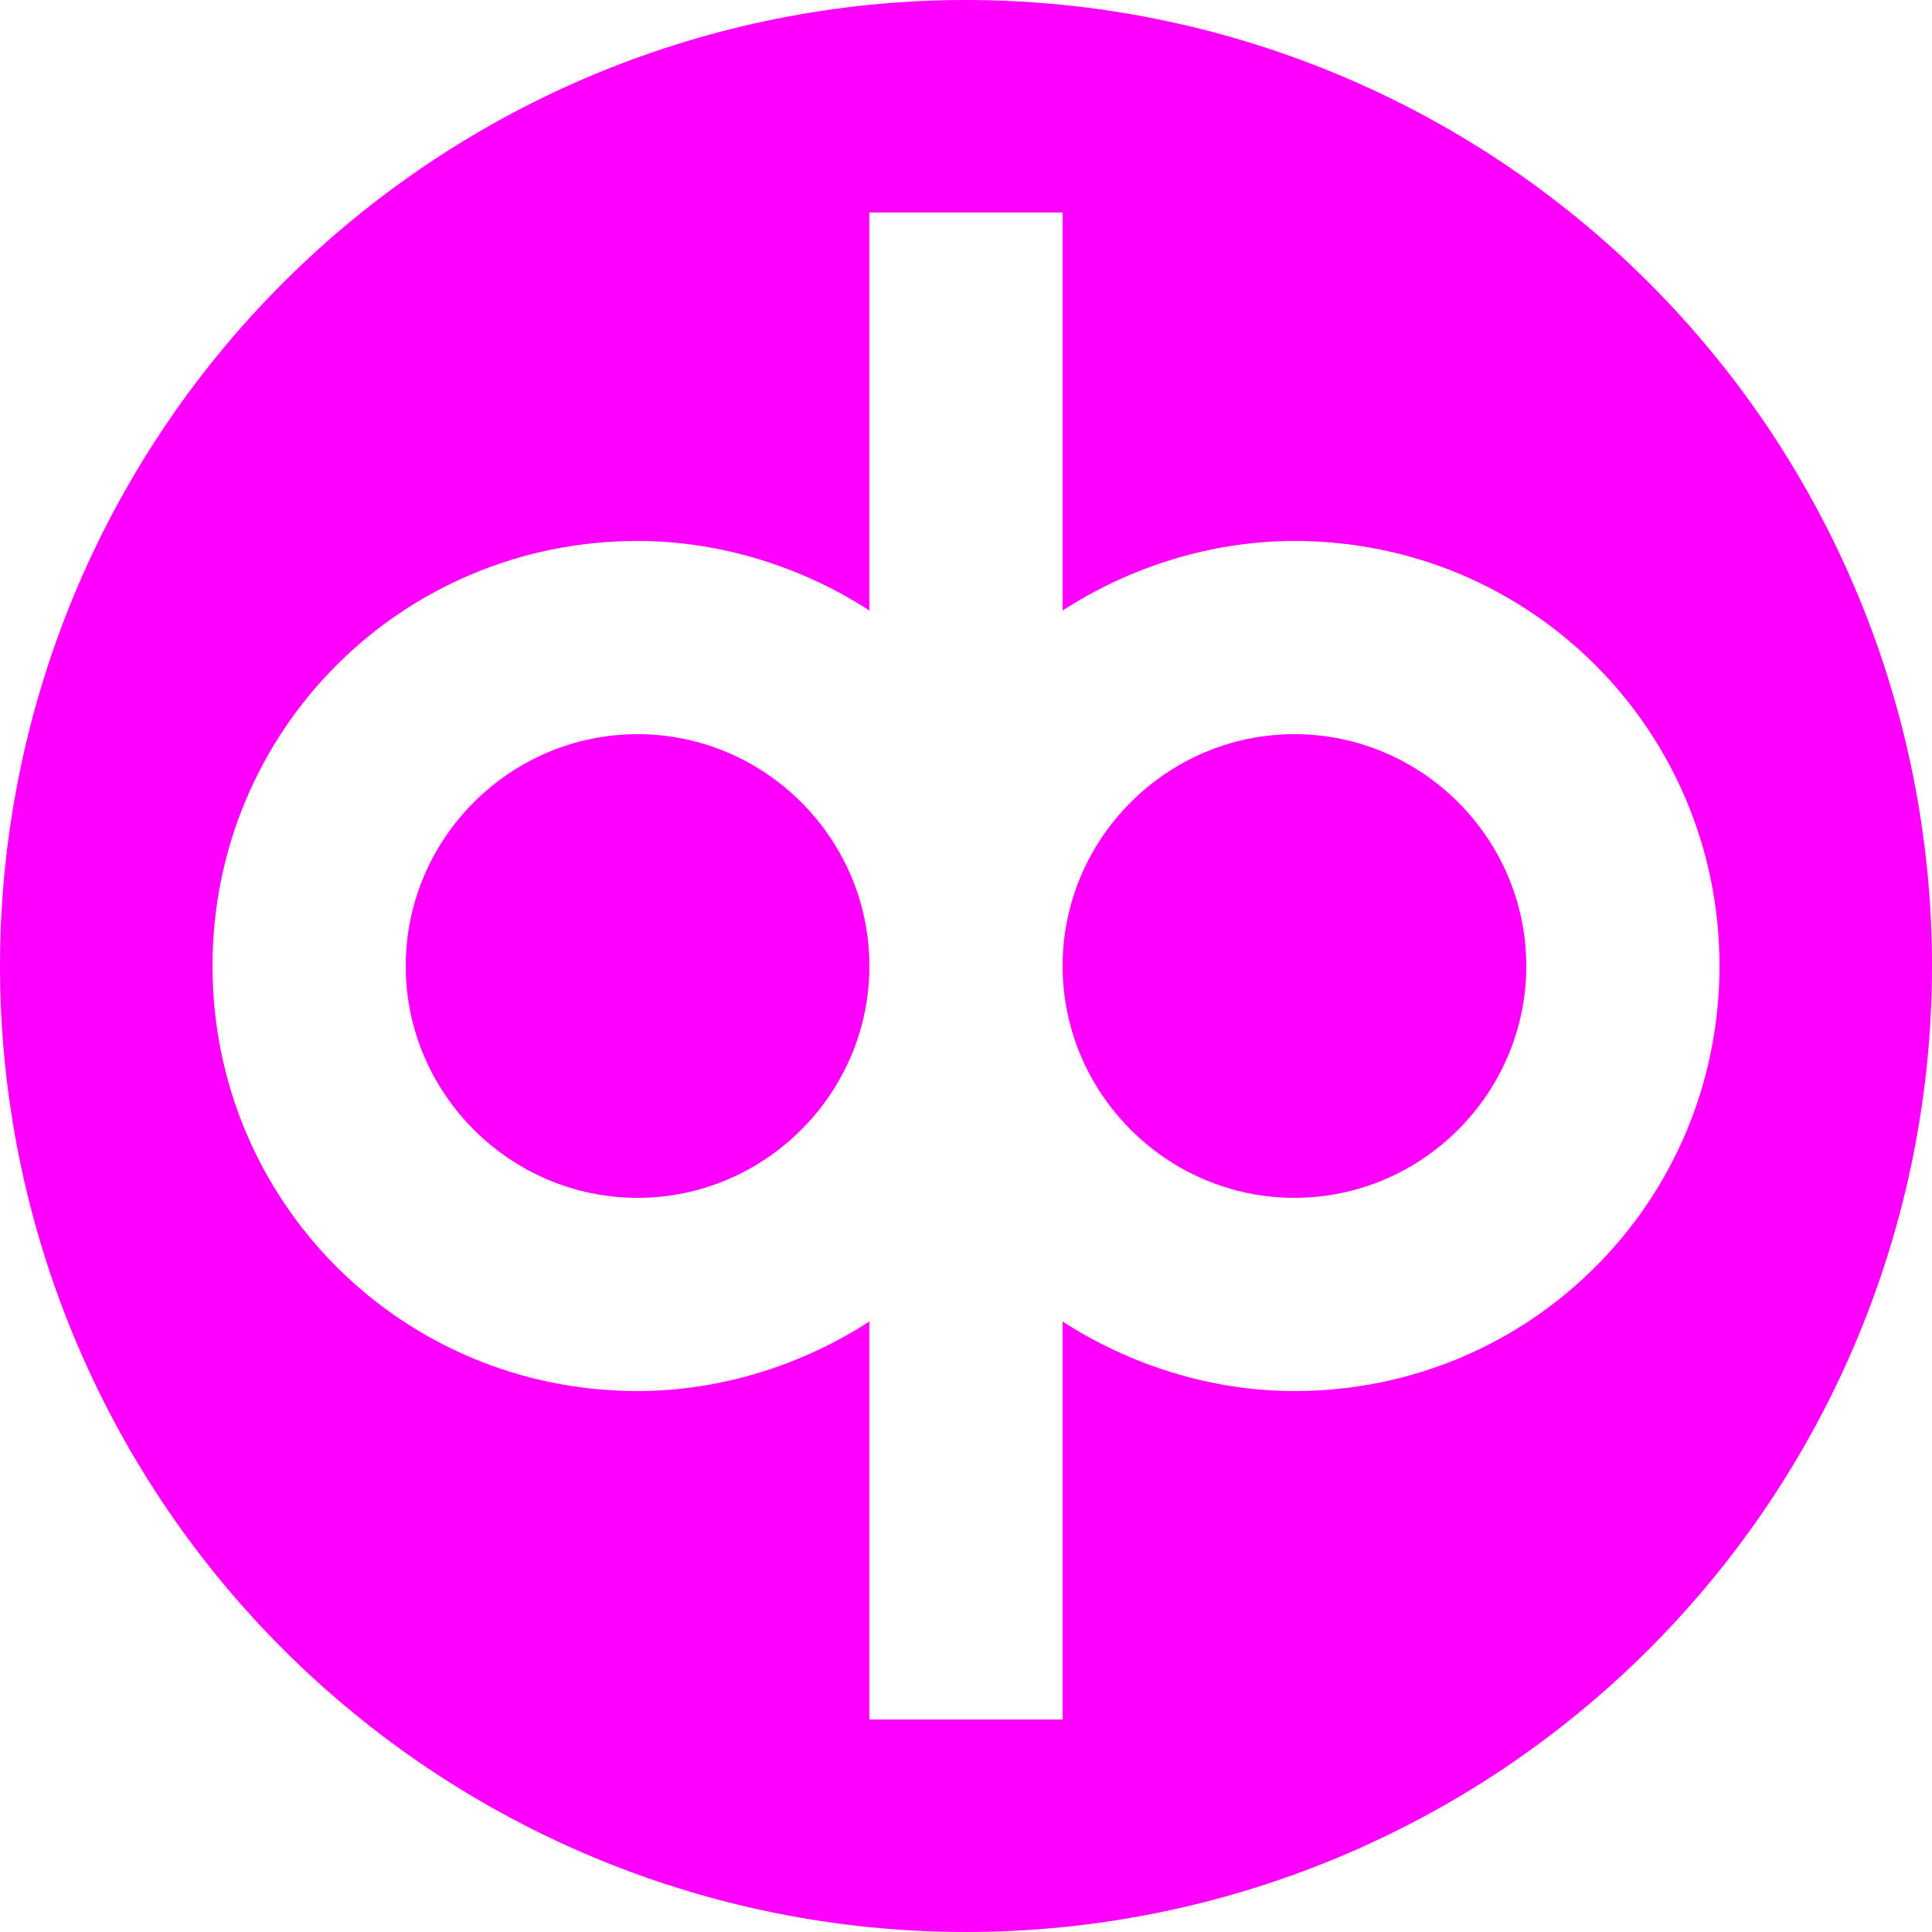 <svg width="16" height="16" viewBox="0 0 16 16" fill="none" xmlns="http://www.w3.org/2000/svg">
<g clip-path="url(#clip0_2179_3852)">
<path fill-rule="evenodd" clip-rule="evenodd" d="M2.343 2.343C3.843 0.843 5.878 0 8 0C10.122 0 12.157 0.843 13.657 2.343C15.157 3.843 16 5.878 16 8C16 10.122 15.157 12.157 13.657 13.657C12.157 15.157 10.122 16 8 16C5.878 16 3.843 15.157 2.343 13.657C0.843 12.157 0 10.122 0 8C0 5.878 0.843 3.843 2.343 2.343ZM7.2 14.24H8.8V10.944C9.344 11.296 10.016 11.52 10.72 11.52C12.672 11.52 14.24 9.952 14.24 8C14.24 6.048 12.672 4.48 10.72 4.48C10.016 4.48 9.344 4.704 8.8 5.056V1.76H7.2V5.056C6.656 4.704 5.984 4.48 5.28 4.48C3.328 4.48 1.76 6.048 1.76 8C1.76 9.952 3.328 11.52 5.28 11.52C5.984 11.52 6.656 11.296 7.2 10.944V14.24ZM8.8 8C8.8 6.944 9.664 6.08 10.72 6.08C11.776 6.08 12.64 6.944 12.64 8C12.64 9.056 11.776 9.92 10.72 9.92C9.664 9.92 8.8 9.056 8.8 8ZM3.36 8C3.36 6.944 4.224 6.08 5.28 6.08C6.336 6.08 7.2 6.944 7.2 8C7.2 9.056 6.336 9.92 5.28 9.92C4.224 9.92 3.36 9.056 3.36 8Z" fill="#FF00FF"/>
</g>
<defs>
<clipPath id="clip0_2179_3852">
<rect width="16" height="16" fill="white"/>
</clipPath>
</defs>
</svg>
